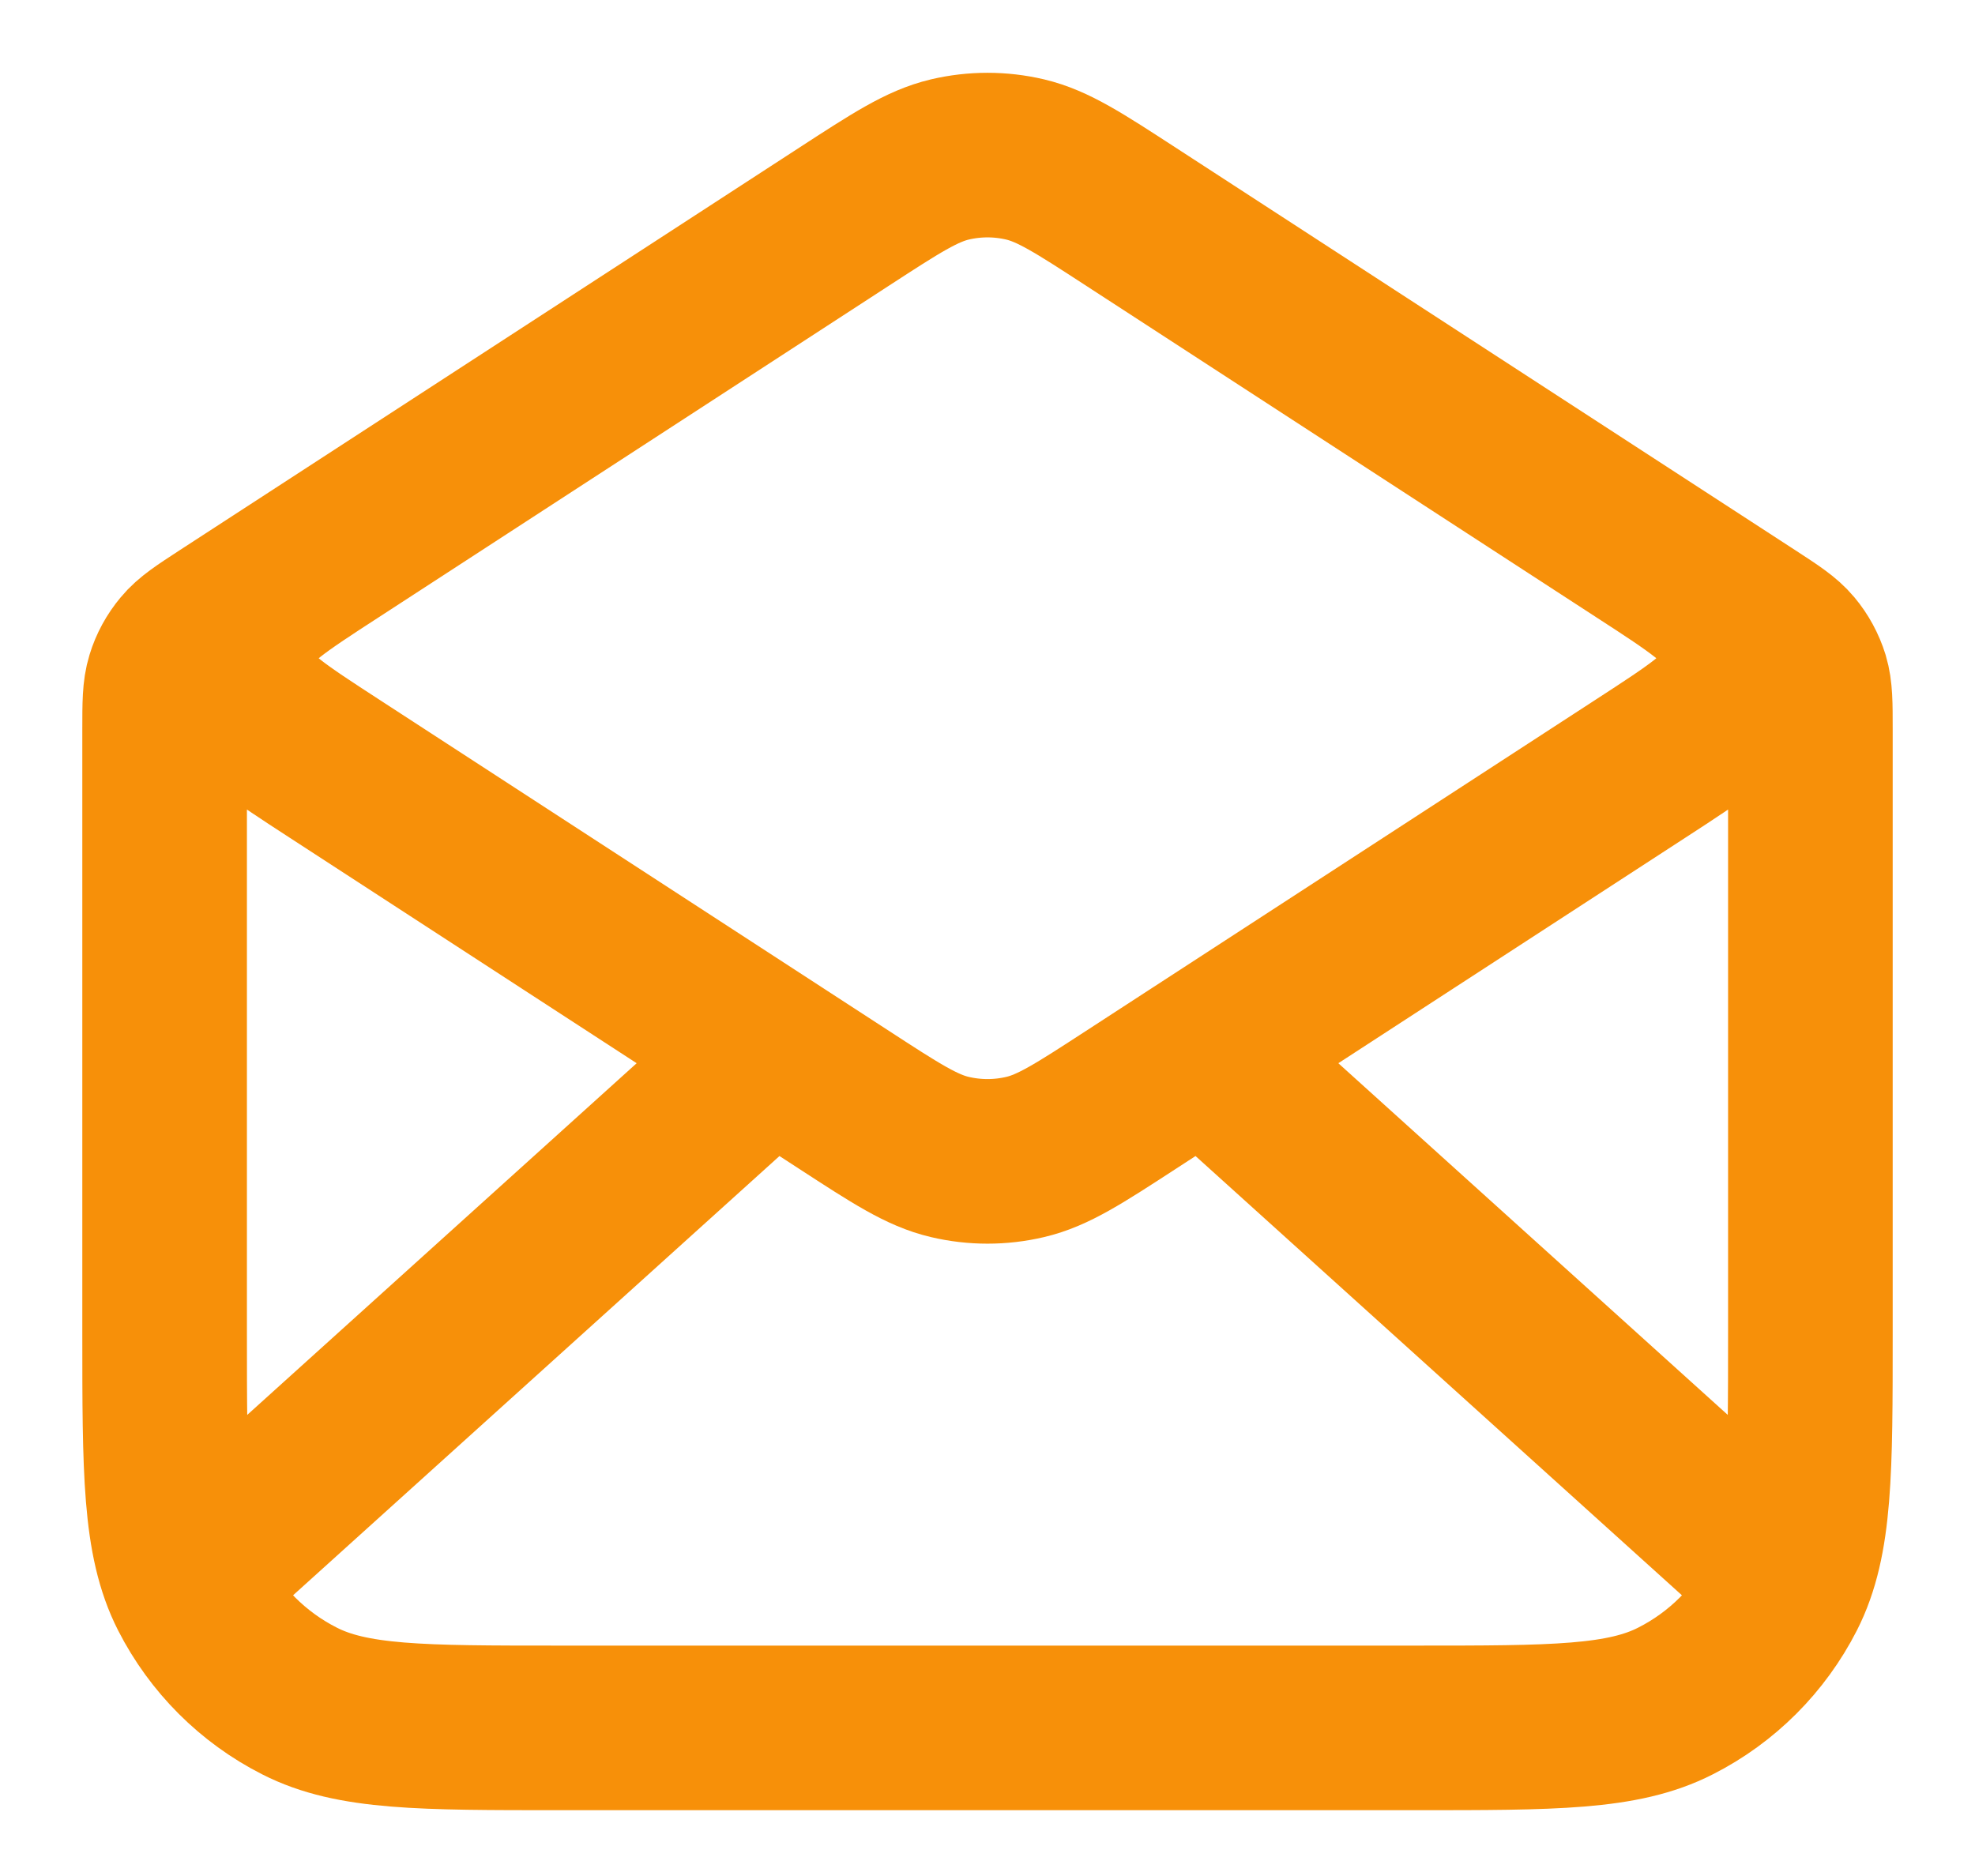 <svg width="20" height="19" viewBox="0 0 20 19" fill="none" xmlns="http://www.w3.org/2000/svg">
<path d="M11.453 2.195L17.727 6.272C17.948 6.416 18.059 6.488 18.14 6.585C18.211 6.67 18.264 6.768 18.297 6.874C18.333 6.994 18.333 7.126 18.333 7.39V13.5C18.333 14.9 18.333 15.6 18.061 16.135C17.821 16.605 17.439 16.988 16.968 17.227C16.434 17.5 15.733 17.5 14.333 17.5H5.667C4.267 17.5 3.567 17.5 3.032 17.227C2.561 16.988 2.179 16.605 1.939 16.135C1.667 15.6 1.667 14.9 1.667 13.5V7.39C1.667 7.126 1.667 6.994 1.704 6.874C1.736 6.768 1.79 6.67 1.861 6.585C1.941 6.488 2.052 6.416 2.273 6.272L8.547 2.195M11.453 2.195C10.927 1.853 10.664 1.682 10.381 1.615C10.13 1.556 9.87 1.556 9.619 1.615C9.336 1.682 9.073 1.853 8.547 2.195M11.453 2.195L16.613 5.549C17.187 5.921 17.473 6.108 17.573 6.344C17.659 6.55 17.659 6.783 17.573 6.989C17.473 7.226 17.187 7.412 16.613 7.785L11.453 11.139C10.927 11.481 10.664 11.652 10.381 11.718C10.13 11.777 9.87 11.777 9.619 11.718C9.336 11.652 9.073 11.481 8.547 11.139L3.387 7.785C2.813 7.412 2.527 7.226 2.428 6.989C2.341 6.783 2.341 6.55 2.428 6.344C2.527 6.108 2.813 5.921 3.387 5.549L8.547 2.195M17.917 15.833L12.381 10.833M7.619 10.833L2.083 15.833" stroke="#F79009" stroke-width="1.667" stroke-linecap="round" stroke-linejoin="round"/>
</svg>

